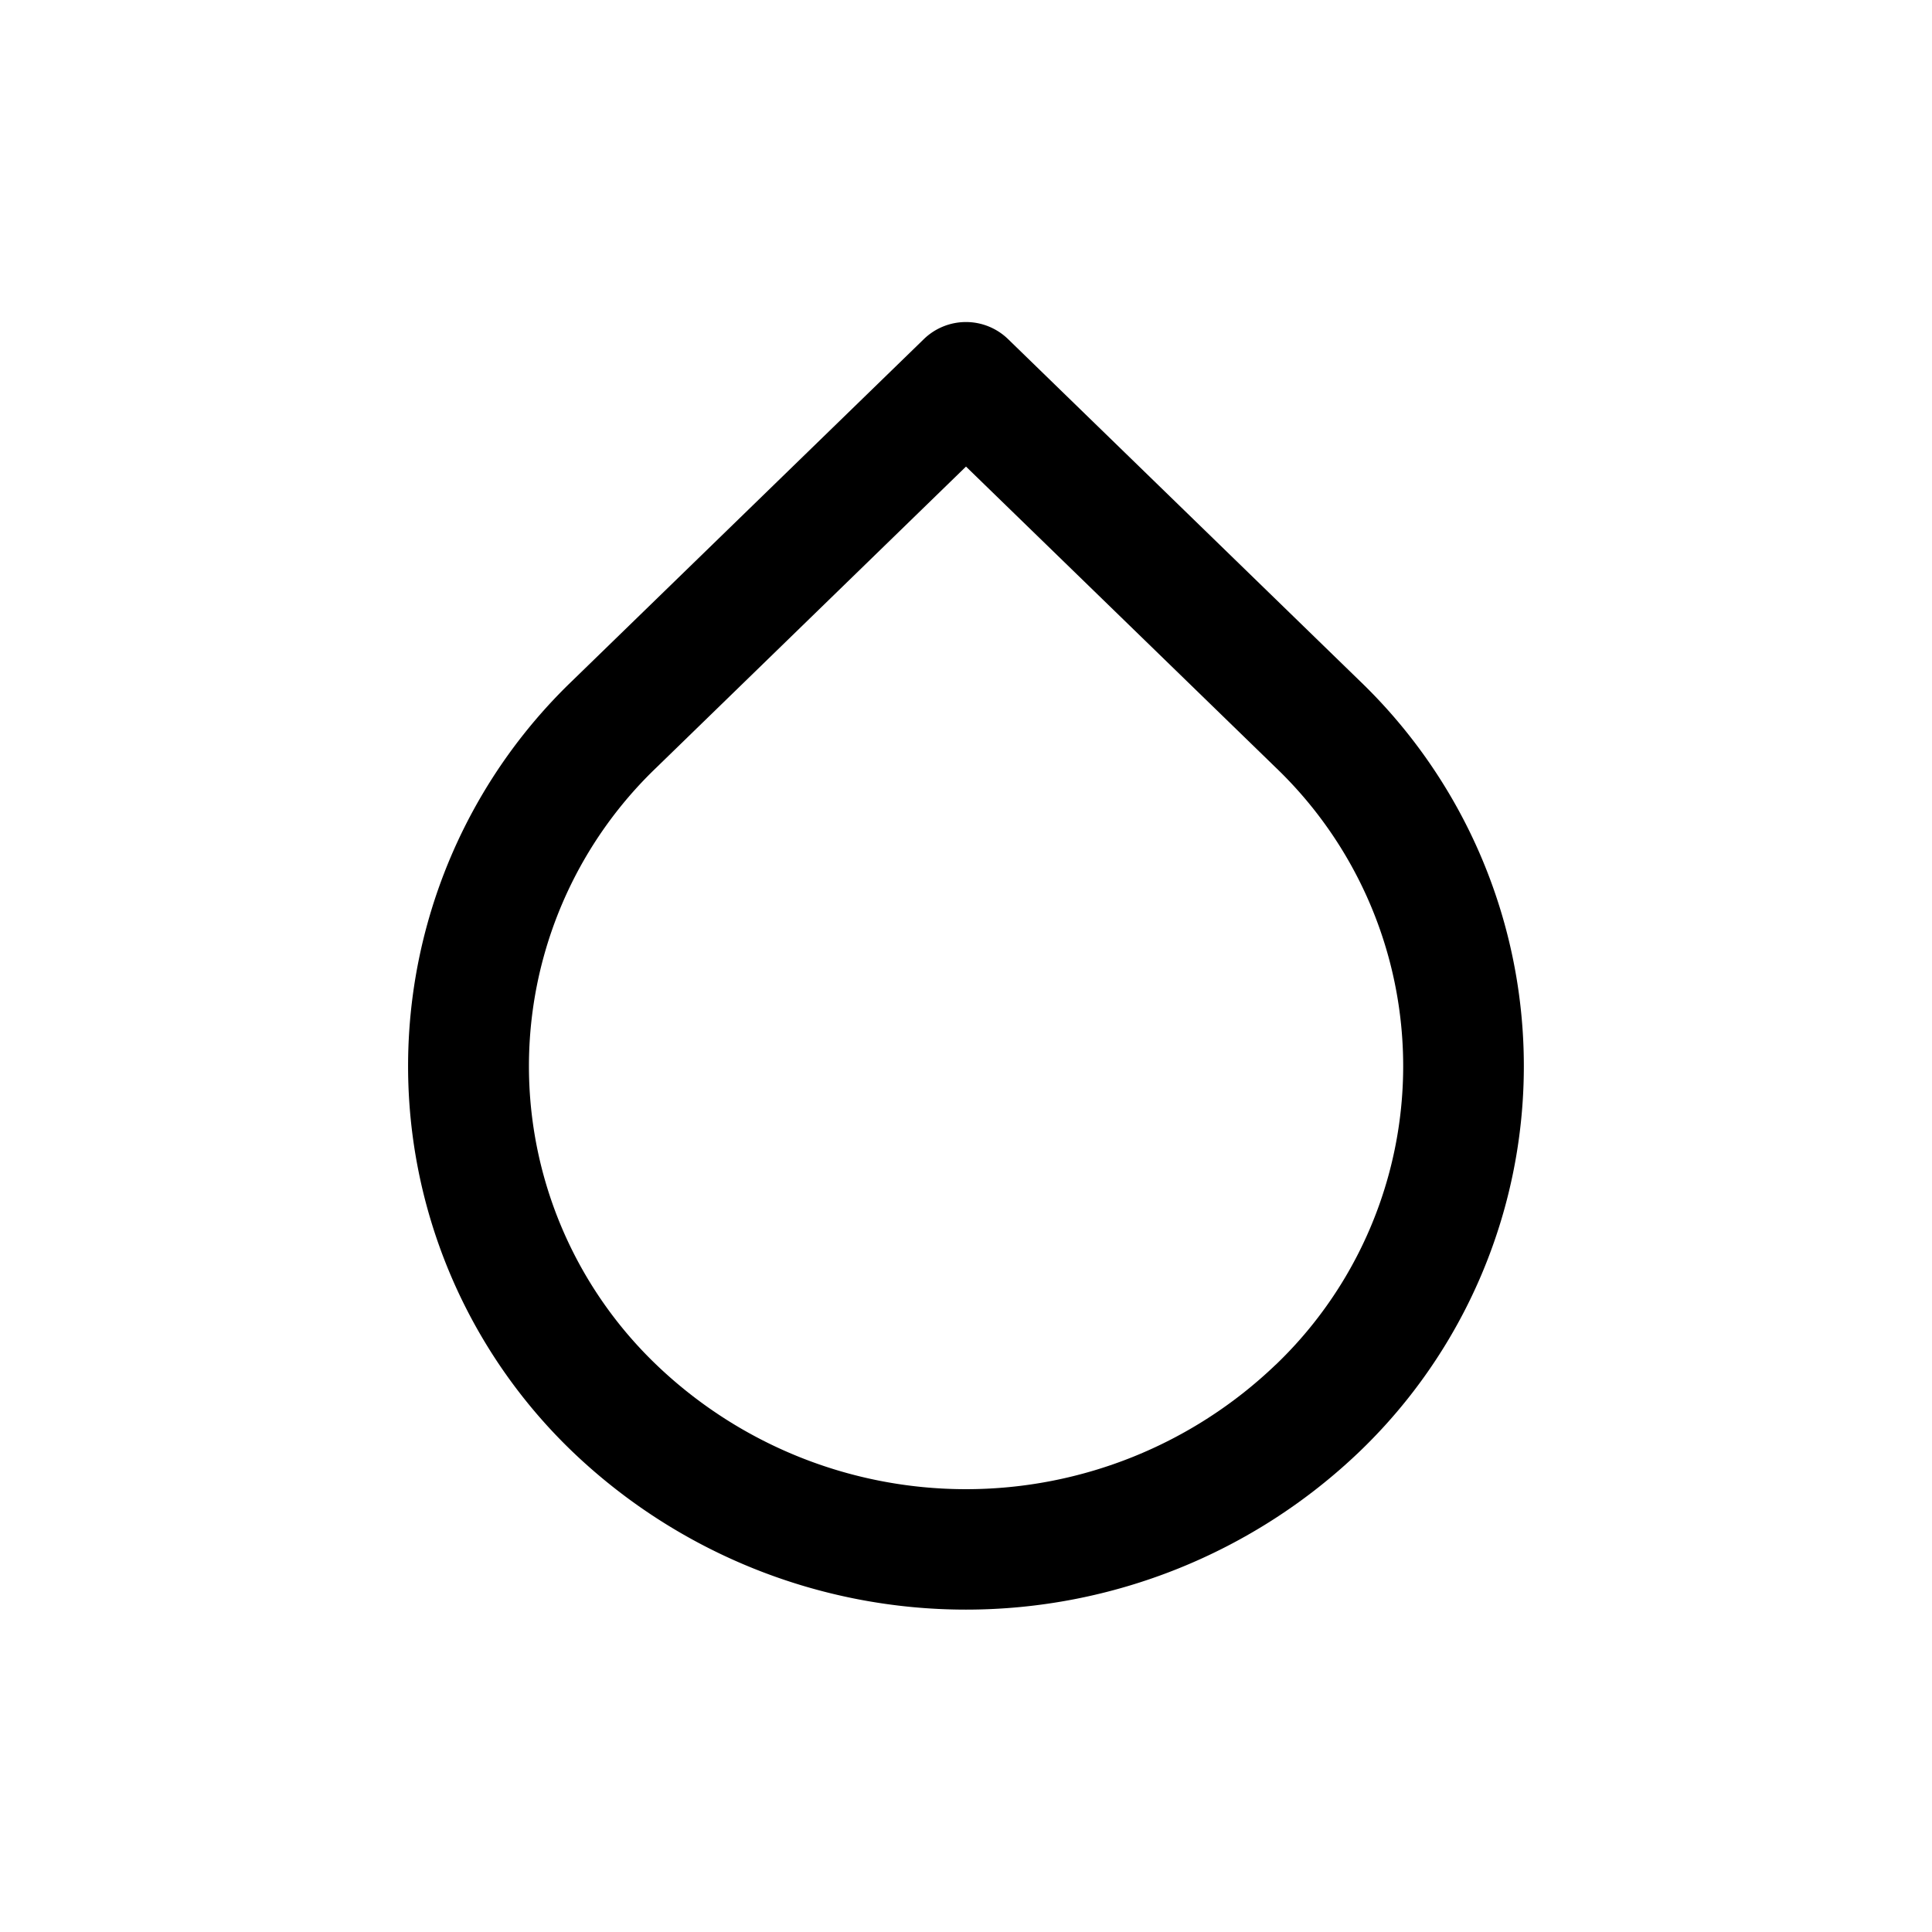 <svg id="icons" xmlns="http://www.w3.org/2000/svg" viewBox="0 0 24 24"><title>08-02-drop-m</title><rect id="canvas" width="24" height="24" style="fill:none"/><path d="M12.522,4.212a.751.751,0,0,0-1.045,0L7.107,8.459a6.637,6.637,0,0,0-0,9.57,7.07,7.07,0,0,0,9.785 0,6.637,6.637,0,0,0,0-9.57Zm3.325,12.741a5.559,5.559,0,0,1-7.694,0l-0-0a5.137,5.137,0,0,1,0-7.417L12,5.796l3.848,3.739a5.137,5.137,0,0,1-0,7.418Z"/></svg>